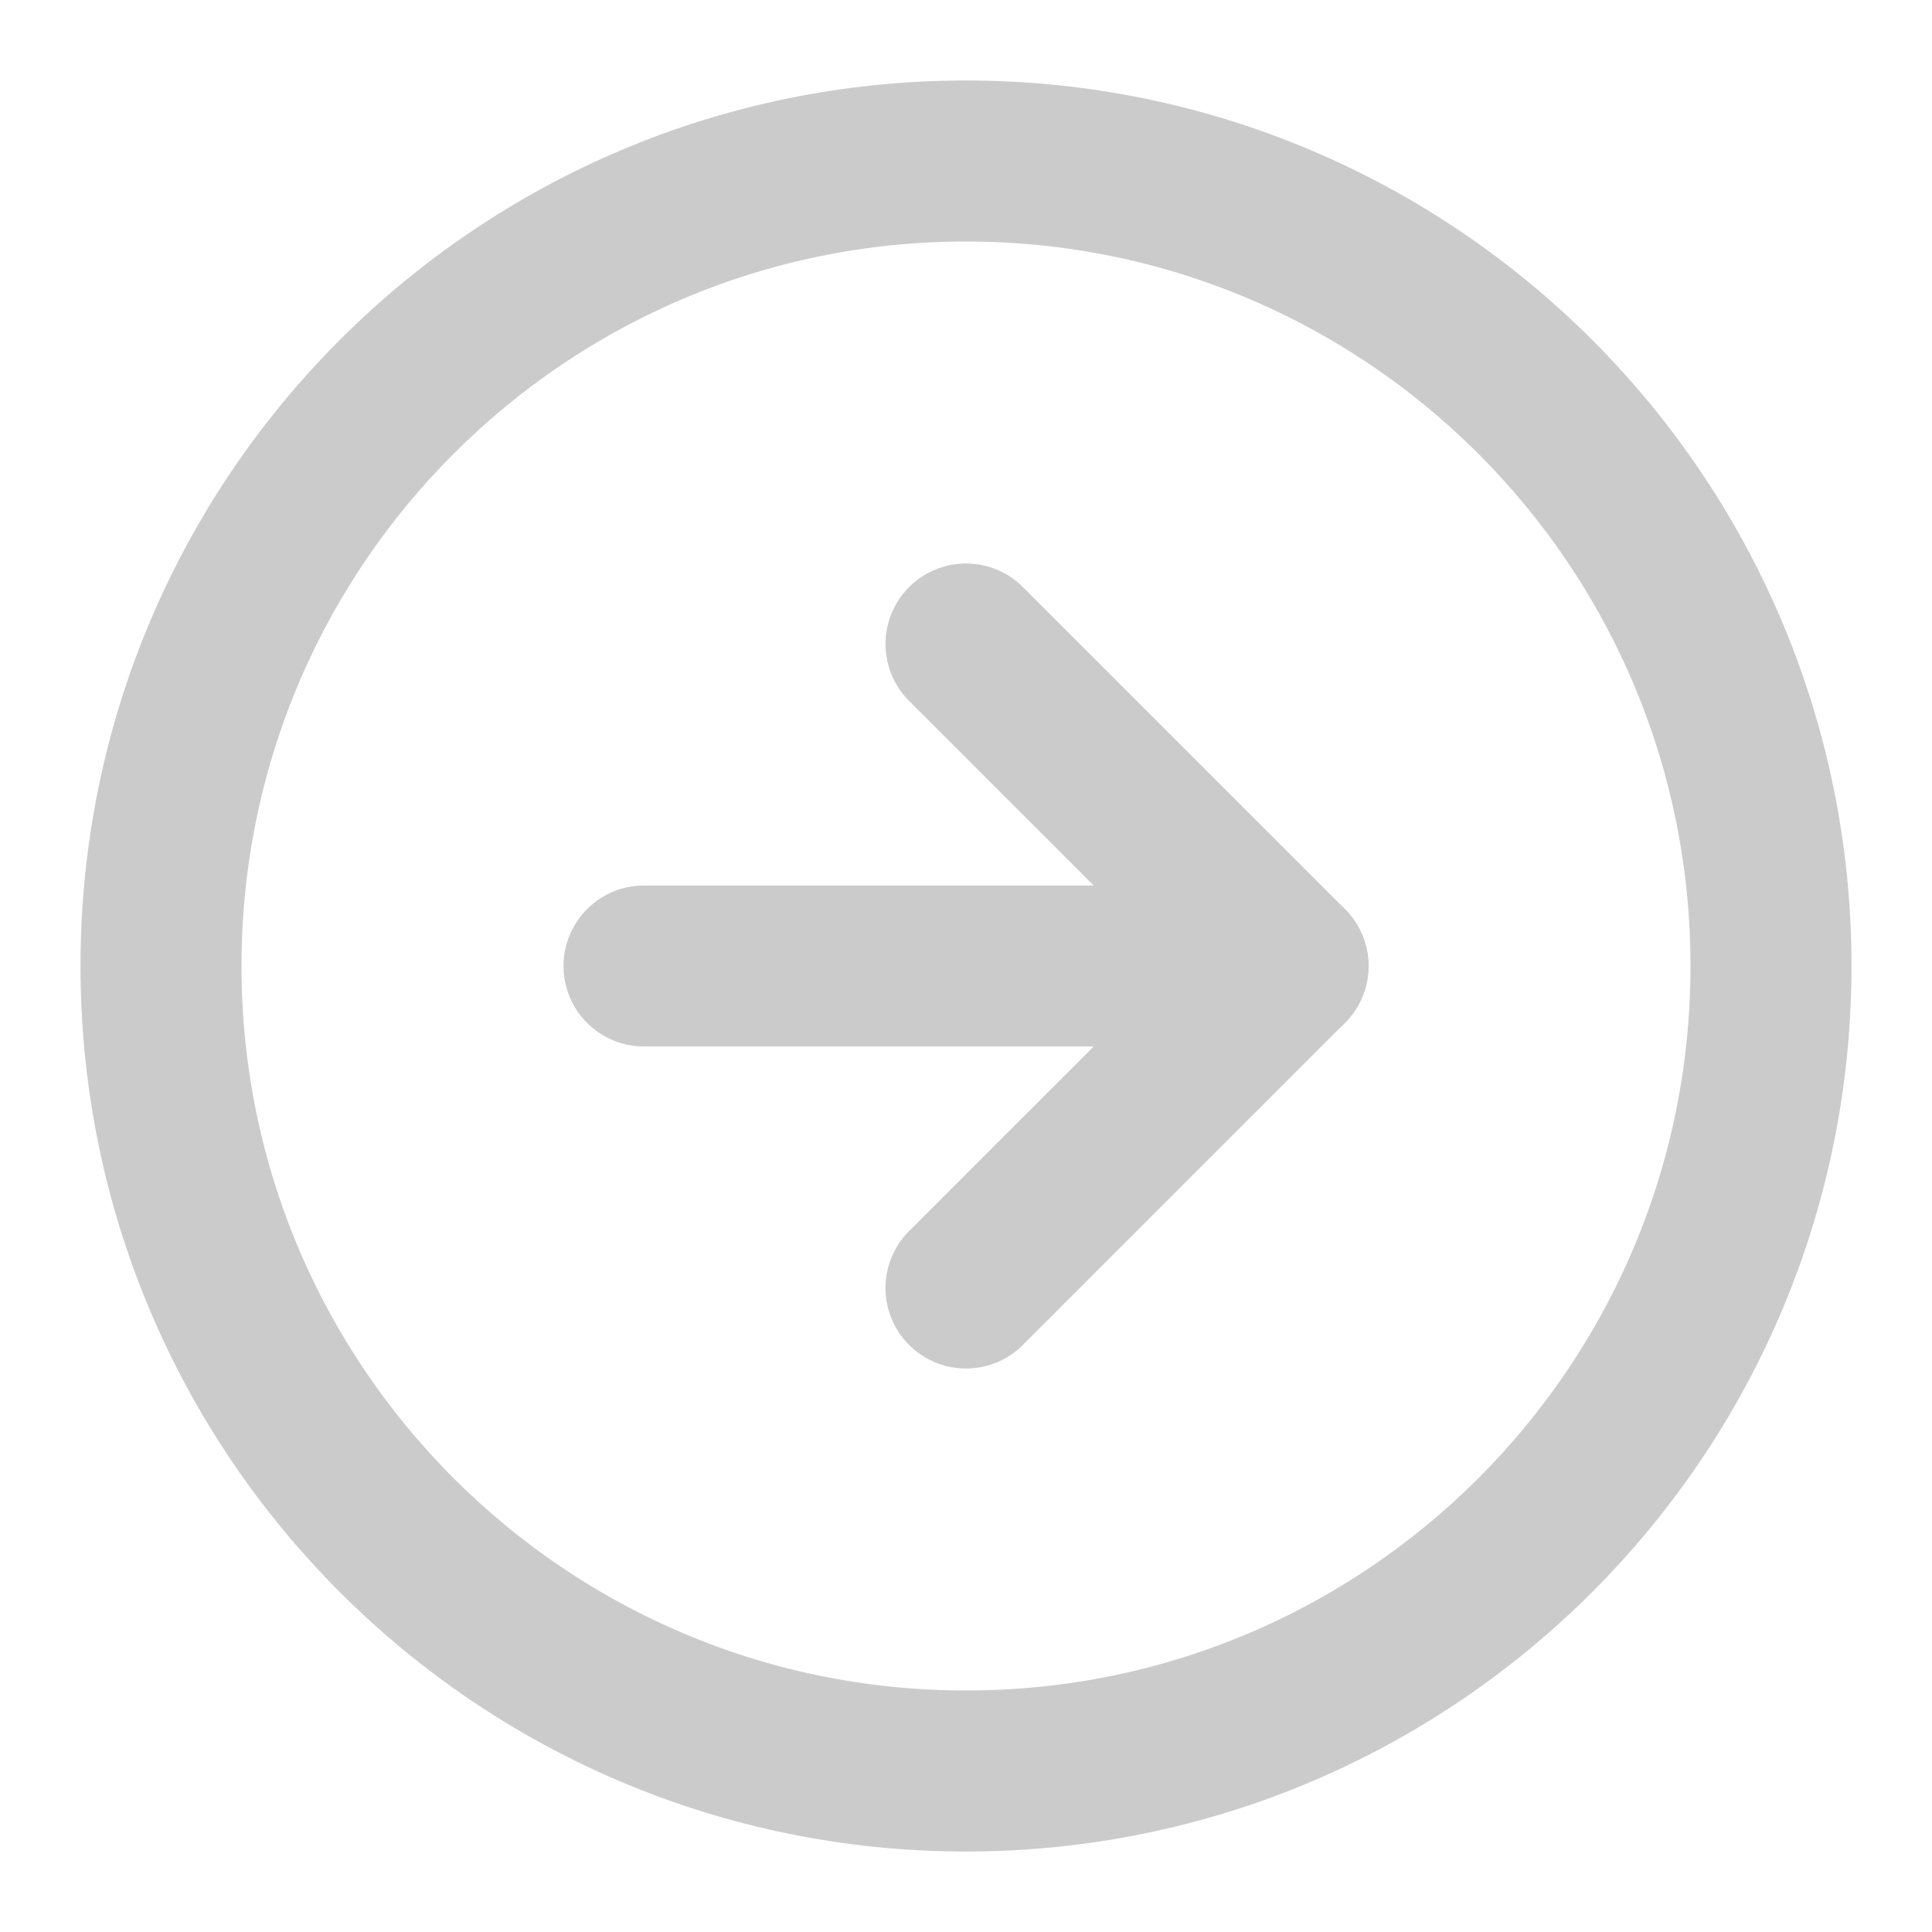 <svg width="24" height="24" viewBox="0 0 24 24" fill="none" xmlns="http://www.w3.org/2000/svg">
<path d="M12 22C17.523 22 22 17.523 22 12C22 6.477 17.523 2 12 2C6.477 2 2 6.477 2 12C2 17.523 6.477 22 12 22Z" stroke="#CBCBCB" stroke-width="2" stroke-linecap="round" stroke-linejoin="round"/>
<path d="M12 16L16 12L12 8" stroke="#CBCBCB" stroke-width="2" stroke-linecap="round" stroke-linejoin="round"/>
<path d="M8 12H16" stroke="#CBCBCB" stroke-width="2" stroke-linecap="round" stroke-linejoin="round"/>
</svg>
